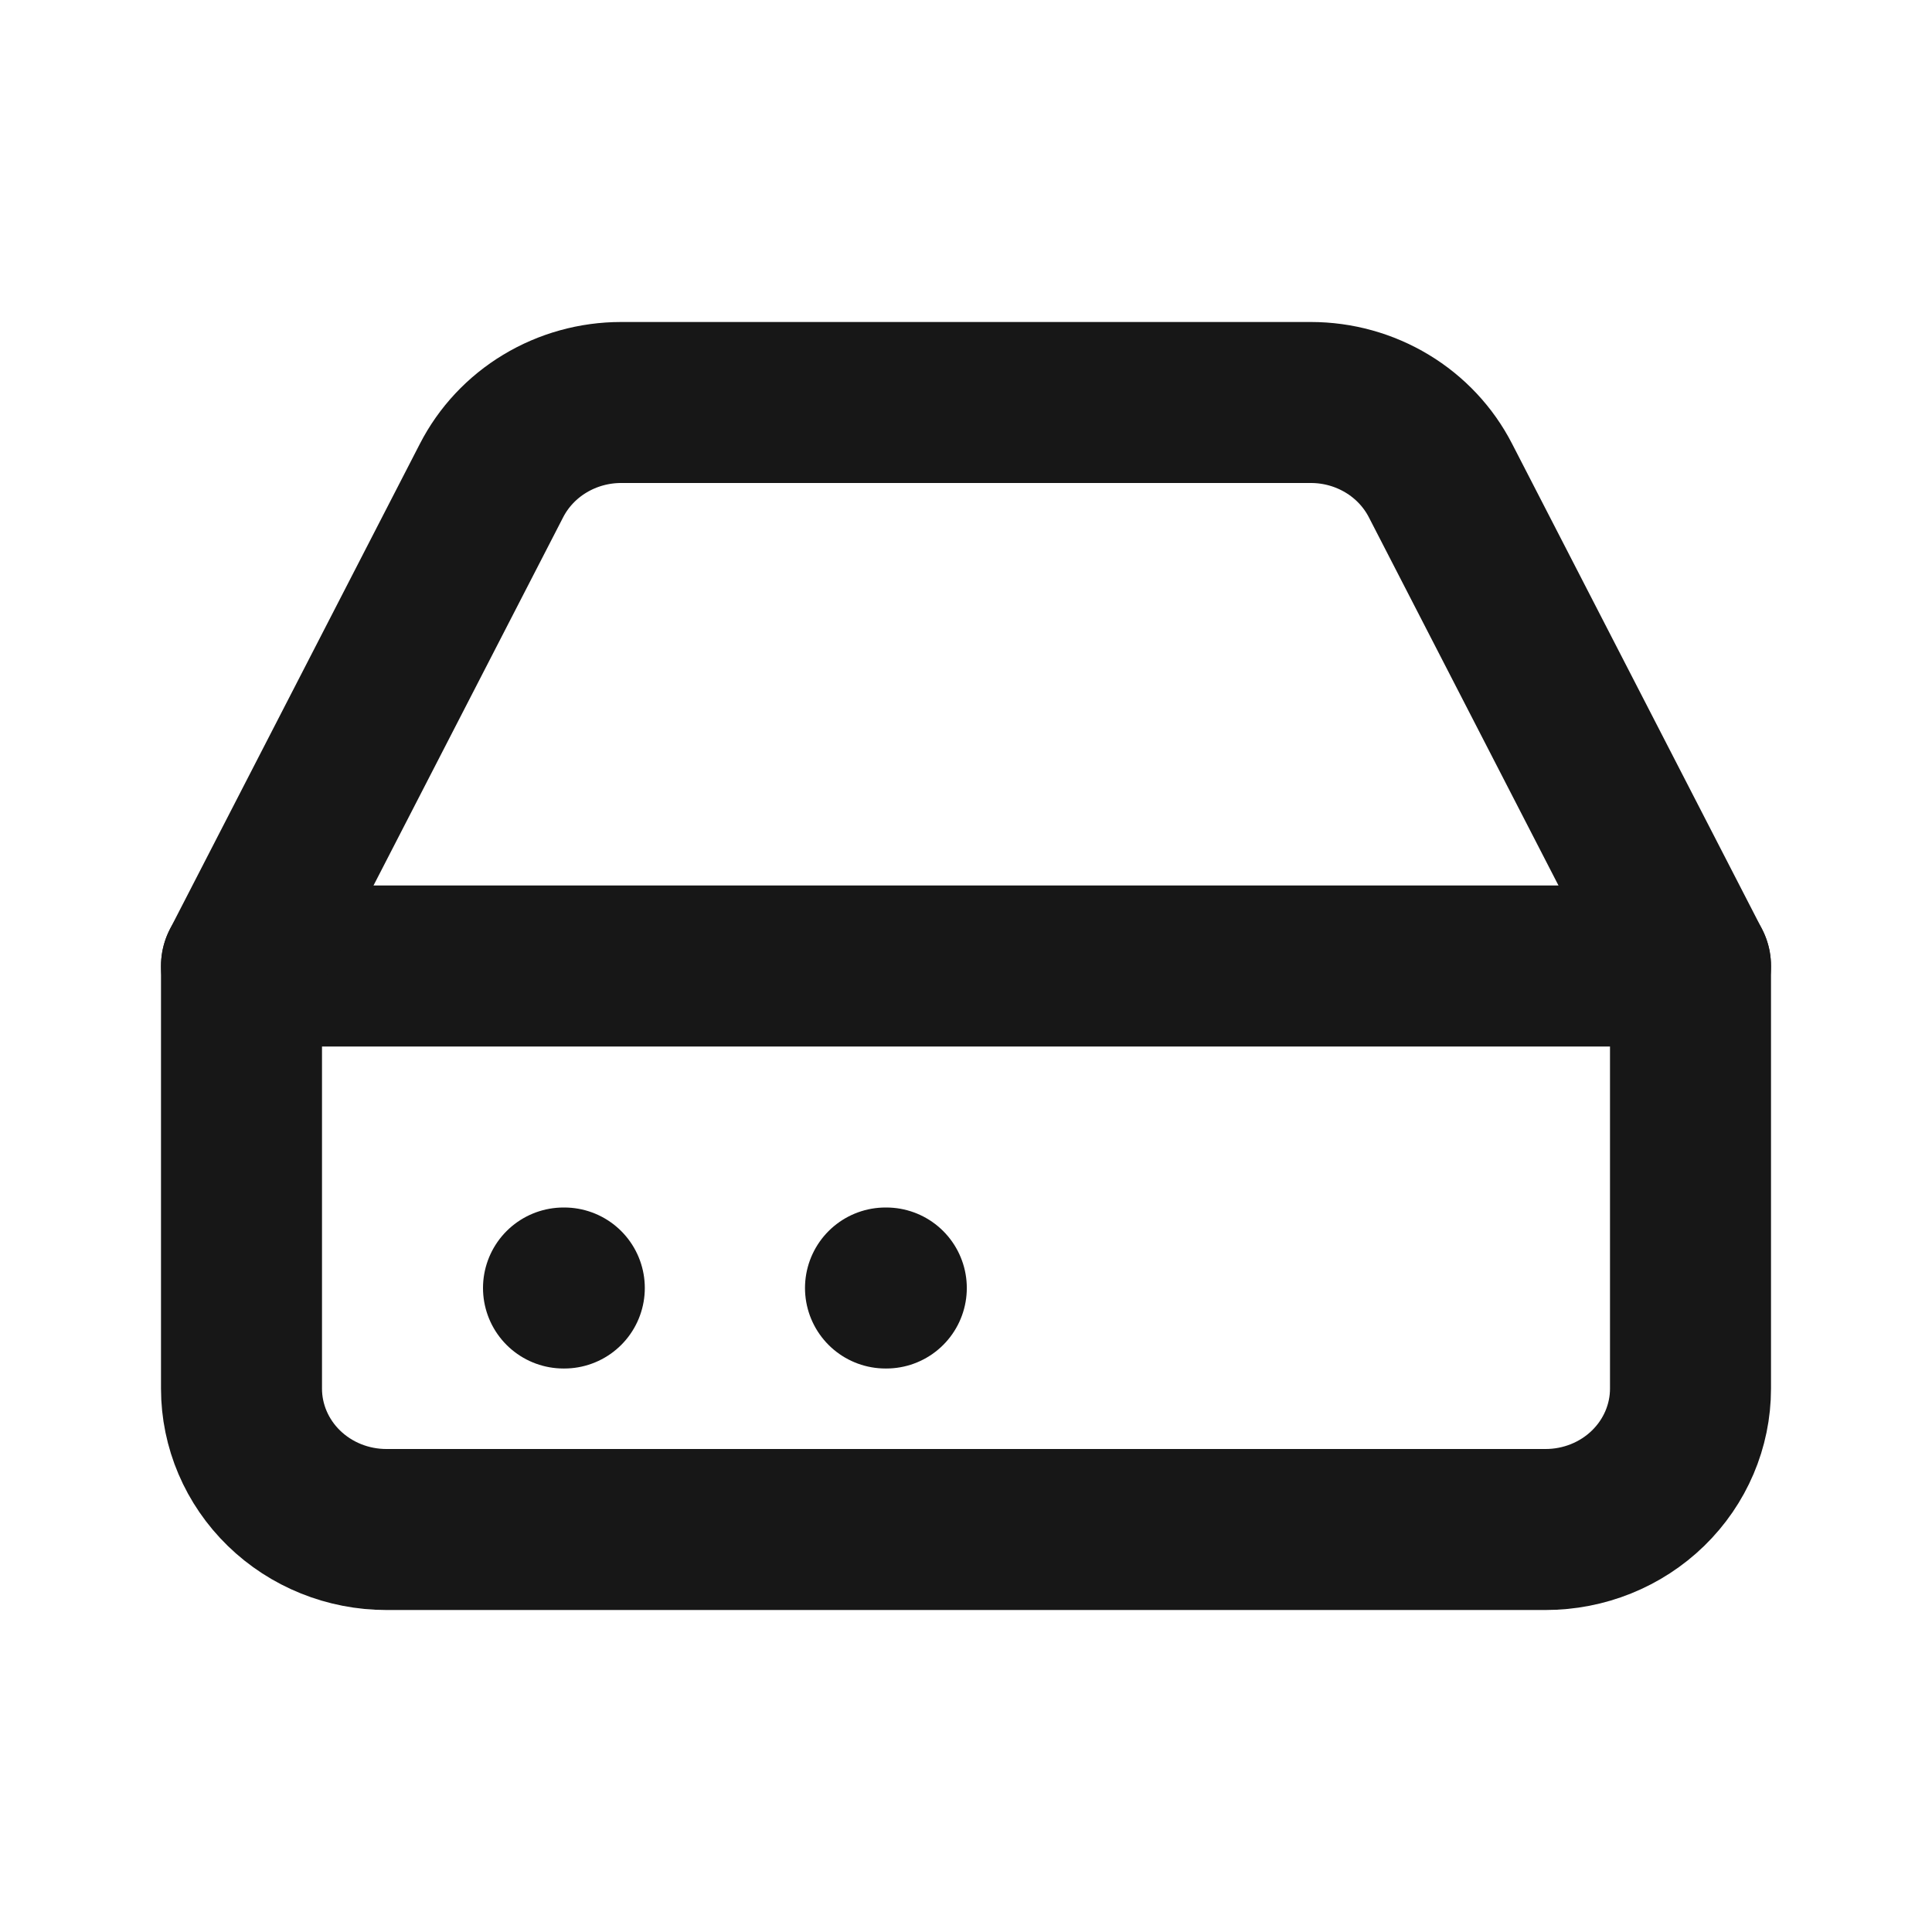 <svg width="24" height="24" viewBox="0 0 24 24" fill="none" xmlns="http://www.w3.org/2000/svg">
<path d="M21 12H3" stroke="#171717" stroke-width="2" stroke-linecap="round" stroke-linejoin="round"/>
<path d="M6.105 5.971L3 12V17.25C3 17.714 3.19 18.159 3.527 18.487C3.865 18.816 4.323 19 4.8 19H19.2C19.677 19 20.135 18.816 20.473 18.487C20.81 18.159 21 17.714 21 17.25V12L17.895 5.971C17.746 5.68 17.516 5.434 17.232 5.263C16.947 5.091 16.619 5 16.284 5H7.716C7.381 5 7.053 5.091 6.768 5.263C6.484 5.434 6.254 5.68 6.105 5.971Z" stroke="#171717" stroke-width="2" stroke-linecap="round" stroke-linejoin="round"/>
<path d="M7 16H7.01" stroke="#171717" stroke-width="2" stroke-linecap="round" stroke-linejoin="round"/>
<path d="M11 16H11.01" stroke="#171717" stroke-width="2" stroke-linecap="round" stroke-linejoin="round"/>
</svg>
